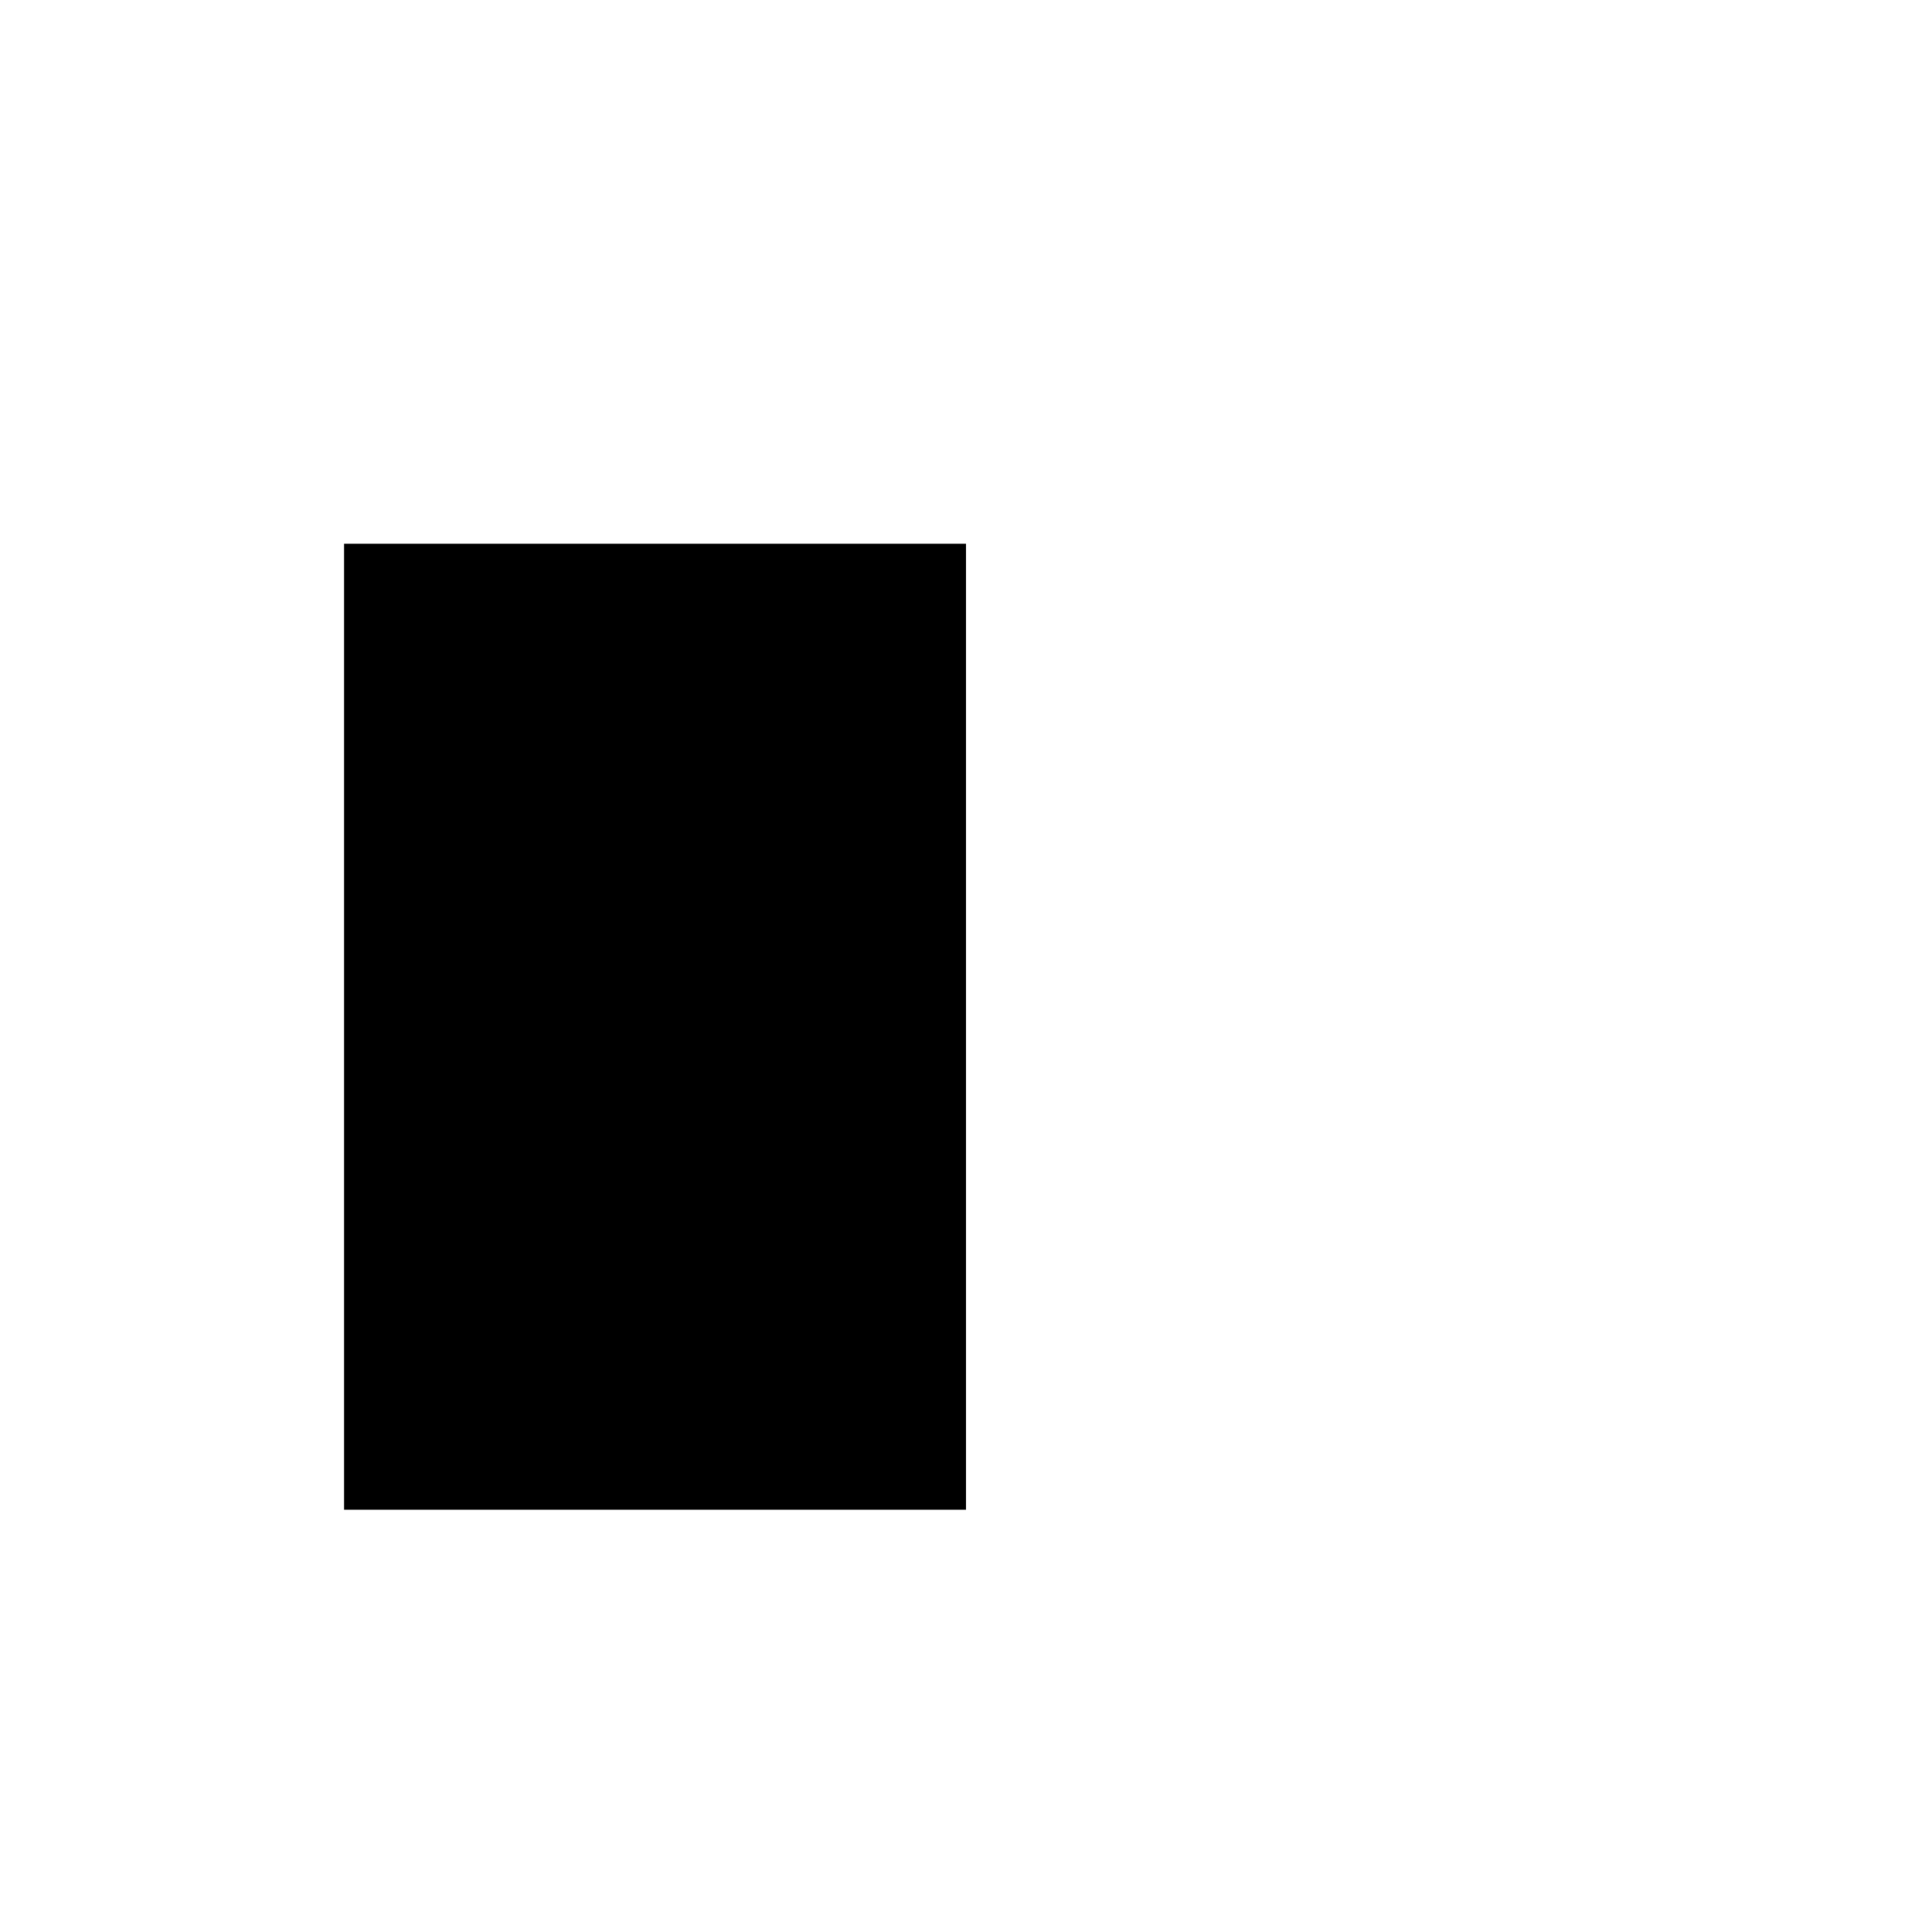 <?xml version="1.0" encoding="UTF-8" standalone="no"?>
<!DOCTYPE svg PUBLIC "-//W3C//DTD SVG 1.1//EN" "http://www.w3.org/Graphics/SVG/1.1/DTD/svg11.dtd">
<svg version="1.1" xmlns="http://www.w3.org/2000/svg" xmlns:xlink="http://www.w3.org/1999/xlink" preserveAspectRatio="xMidYMid meet" viewBox="0 0 21 21" width="16" height="16"><defs><path d="M17.93 4.4C18.31 4.4 18.61 4.7 18.61 5.07C18.61 7.64 18.61 14.67 18.61 17.24C18.61 17.61 18.31 17.91 17.93 17.91C14.83 17.91 6.17 17.91 3.07 17.91C2.69 17.91 2.39 17.61 2.39 17.24C2.39 14.67 2.39 7.64 2.39 5.07C2.39 4.7 2.69 4.4 3.07 4.4C6.17 4.4 14.83 4.4 17.93 4.4Z" id="h8uUD0RaQy"></path><path d="M3.74 5.91L10.5 5.91L10.5 16.41L3.74 16.41L3.74 5.91Z" id="b1yPdDkoD8"></path></defs><g><g><g><g><use xlink:href="#h8uUD0RaQy" opacity="1" fill-opacity="0" stroke-width="3" stroke-opacity="1"></use></g></g><g><use xlink:href="#b1yPdDkoD8" opacity="0.6" fill-opacity="1"></use><g><use xlink:href="#b1yPdDkoD8" opacity="0.6" fill-opacity="0" stroke="#416b6b" stroke-width="0" stroke-opacity="1"></use></g></g></g></g></svg>